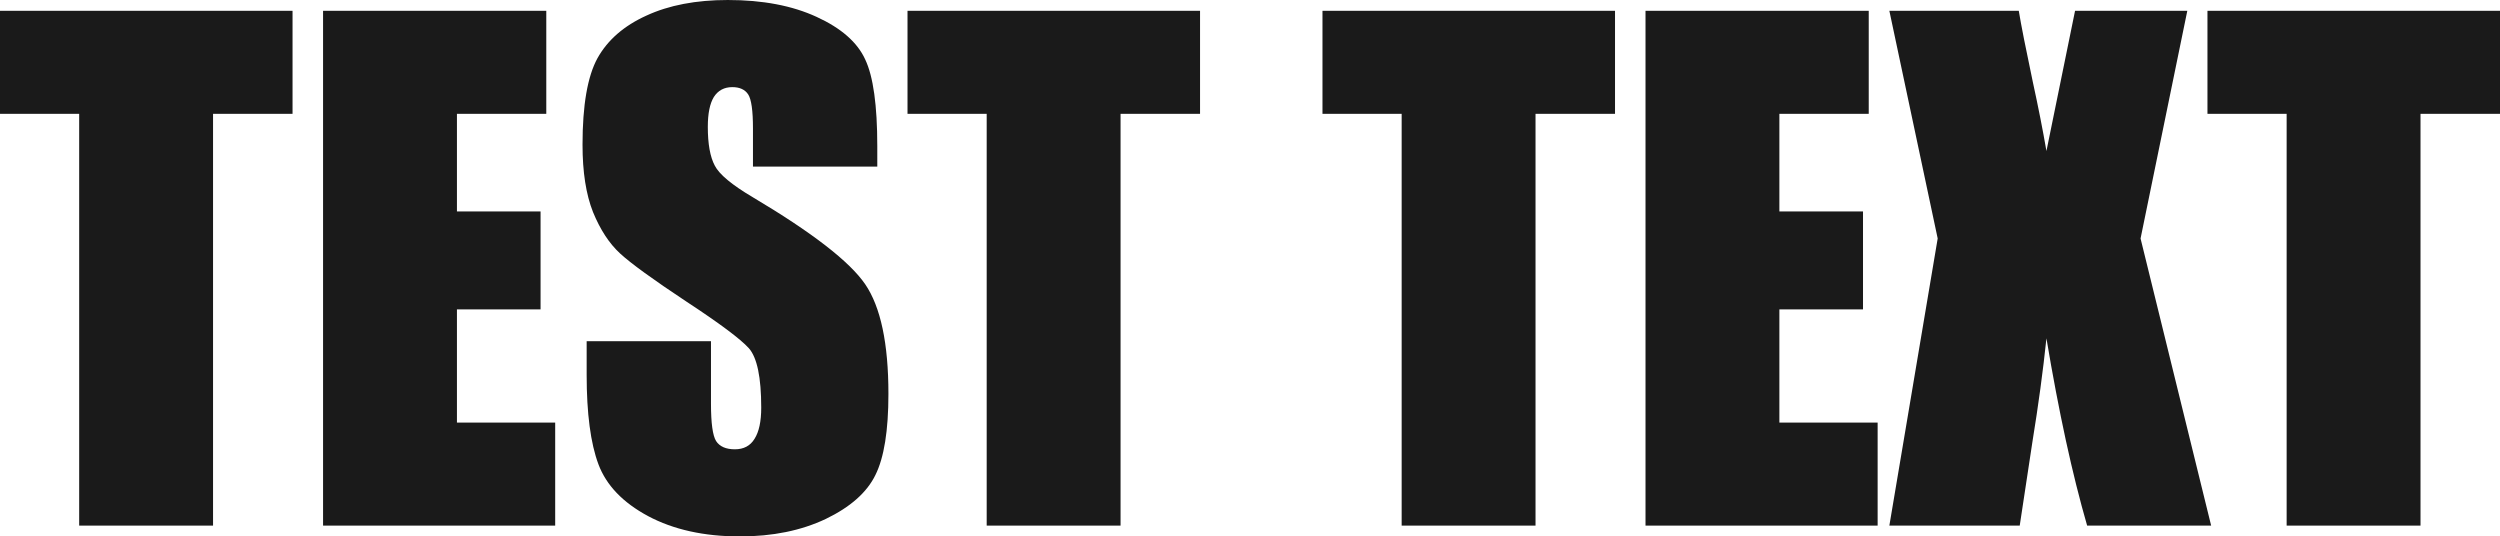 <?xml version="1.0" encoding="UTF-8"?>
<!-- Created with Inkscape (http://www.inkscape.org/) -->
<svg width="1615" height="346.53" version="1.1" viewBox="0 0 1615 346.53" xmlns="http://www.w3.org/2000/svg">
 <g transform="translate(0 -.004)" fill="#1a1a1a" stroke-linecap="round" stroke-linejoin="round" stroke-width="6.89">
  <path d="m1615 6.984v66.554h-51.353v266.01h-86.479v-266.01h-51.148v-66.554z" style="paint-order:fill markers stroke"/>
  <path d="m1413 6.984-30.196 147.08 45.602 185.49h-80.111q-14.379-49.71-26.293-120.99-3.287 31.428-9.038 66.759l-8.216 54.229h-84.219l31.223-185.49-31.223-147.08h83.603q2.26 13.763 9.038 45.807 5.341 24.444 8.833 44.78l18.487-90.587z" style="paint-order:fill markers stroke"/>
  <path d="m1063 6.984h144.2v66.554h-57.721v63.062h54.024v63.267h-54.024v73.127h63.473v66.554h-149.95z" style="paint-order:fill markers stroke"/>
  <path d="m1043.3 6.984v66.554h-51.353v266.01h-86.479v-266.01h-51.148v-66.554z" style="paint-order:fill markers stroke"/>
  <path d="m775.23 6.984v66.554h-51.353v266.01h-86.479v-266.01h-51.148v-66.554z" style="paint-order:fill markers stroke"/>
  <path d="m566.73 107.64h-80.317v-24.65q0-17.255-3.081-21.979-3.081-4.724-10.271-4.724-7.806 0-11.914 6.368-3.903 6.368-3.903 19.309 0 16.638 4.519 25.06 4.314 8.422 24.444 20.336 57.721 34.304 72.716 56.283t14.995 70.868q0 35.536-8.422 52.38-8.216 16.844-32.044 28.347-23.828 11.298-55.462 11.298-34.715 0-59.364-13.146-24.444-13.146-32.044-33.482-7.6-20.336-7.6-57.721v-21.774h80.317v40.466q0 18.693 3.287 24.033 3.492 5.341 12.119 5.341t12.736-6.779q4.314-6.779 4.314-20.13 0-29.374-8.011-38.412-8.216-9.038-40.466-30.196-32.25-21.363-42.726-31.017-10.476-9.654-17.46-26.704-6.779-17.049-6.779-43.548 0-38.207 9.654-55.872 9.86-17.666 31.634-27.525 21.774-10.065 52.586-10.065 33.688 0 57.31 10.887 23.828 10.887 31.428 27.525 7.806 16.433 7.806 56.078z" style="paint-order:fill markers stroke"/>
  <path d="m208.7 6.984h144.2v66.554h-57.721v63.062h54.024v63.267h-54.024v73.127h63.473v66.554h-149.95z" style="paint-order:fill markers stroke"/>
  <path d="m188.98 6.984v66.554h-51.353v266.01h-86.479v-266.01h-51.148v-66.554z" style="paint-order:fill markers stroke"/>
 </g>
</svg>
